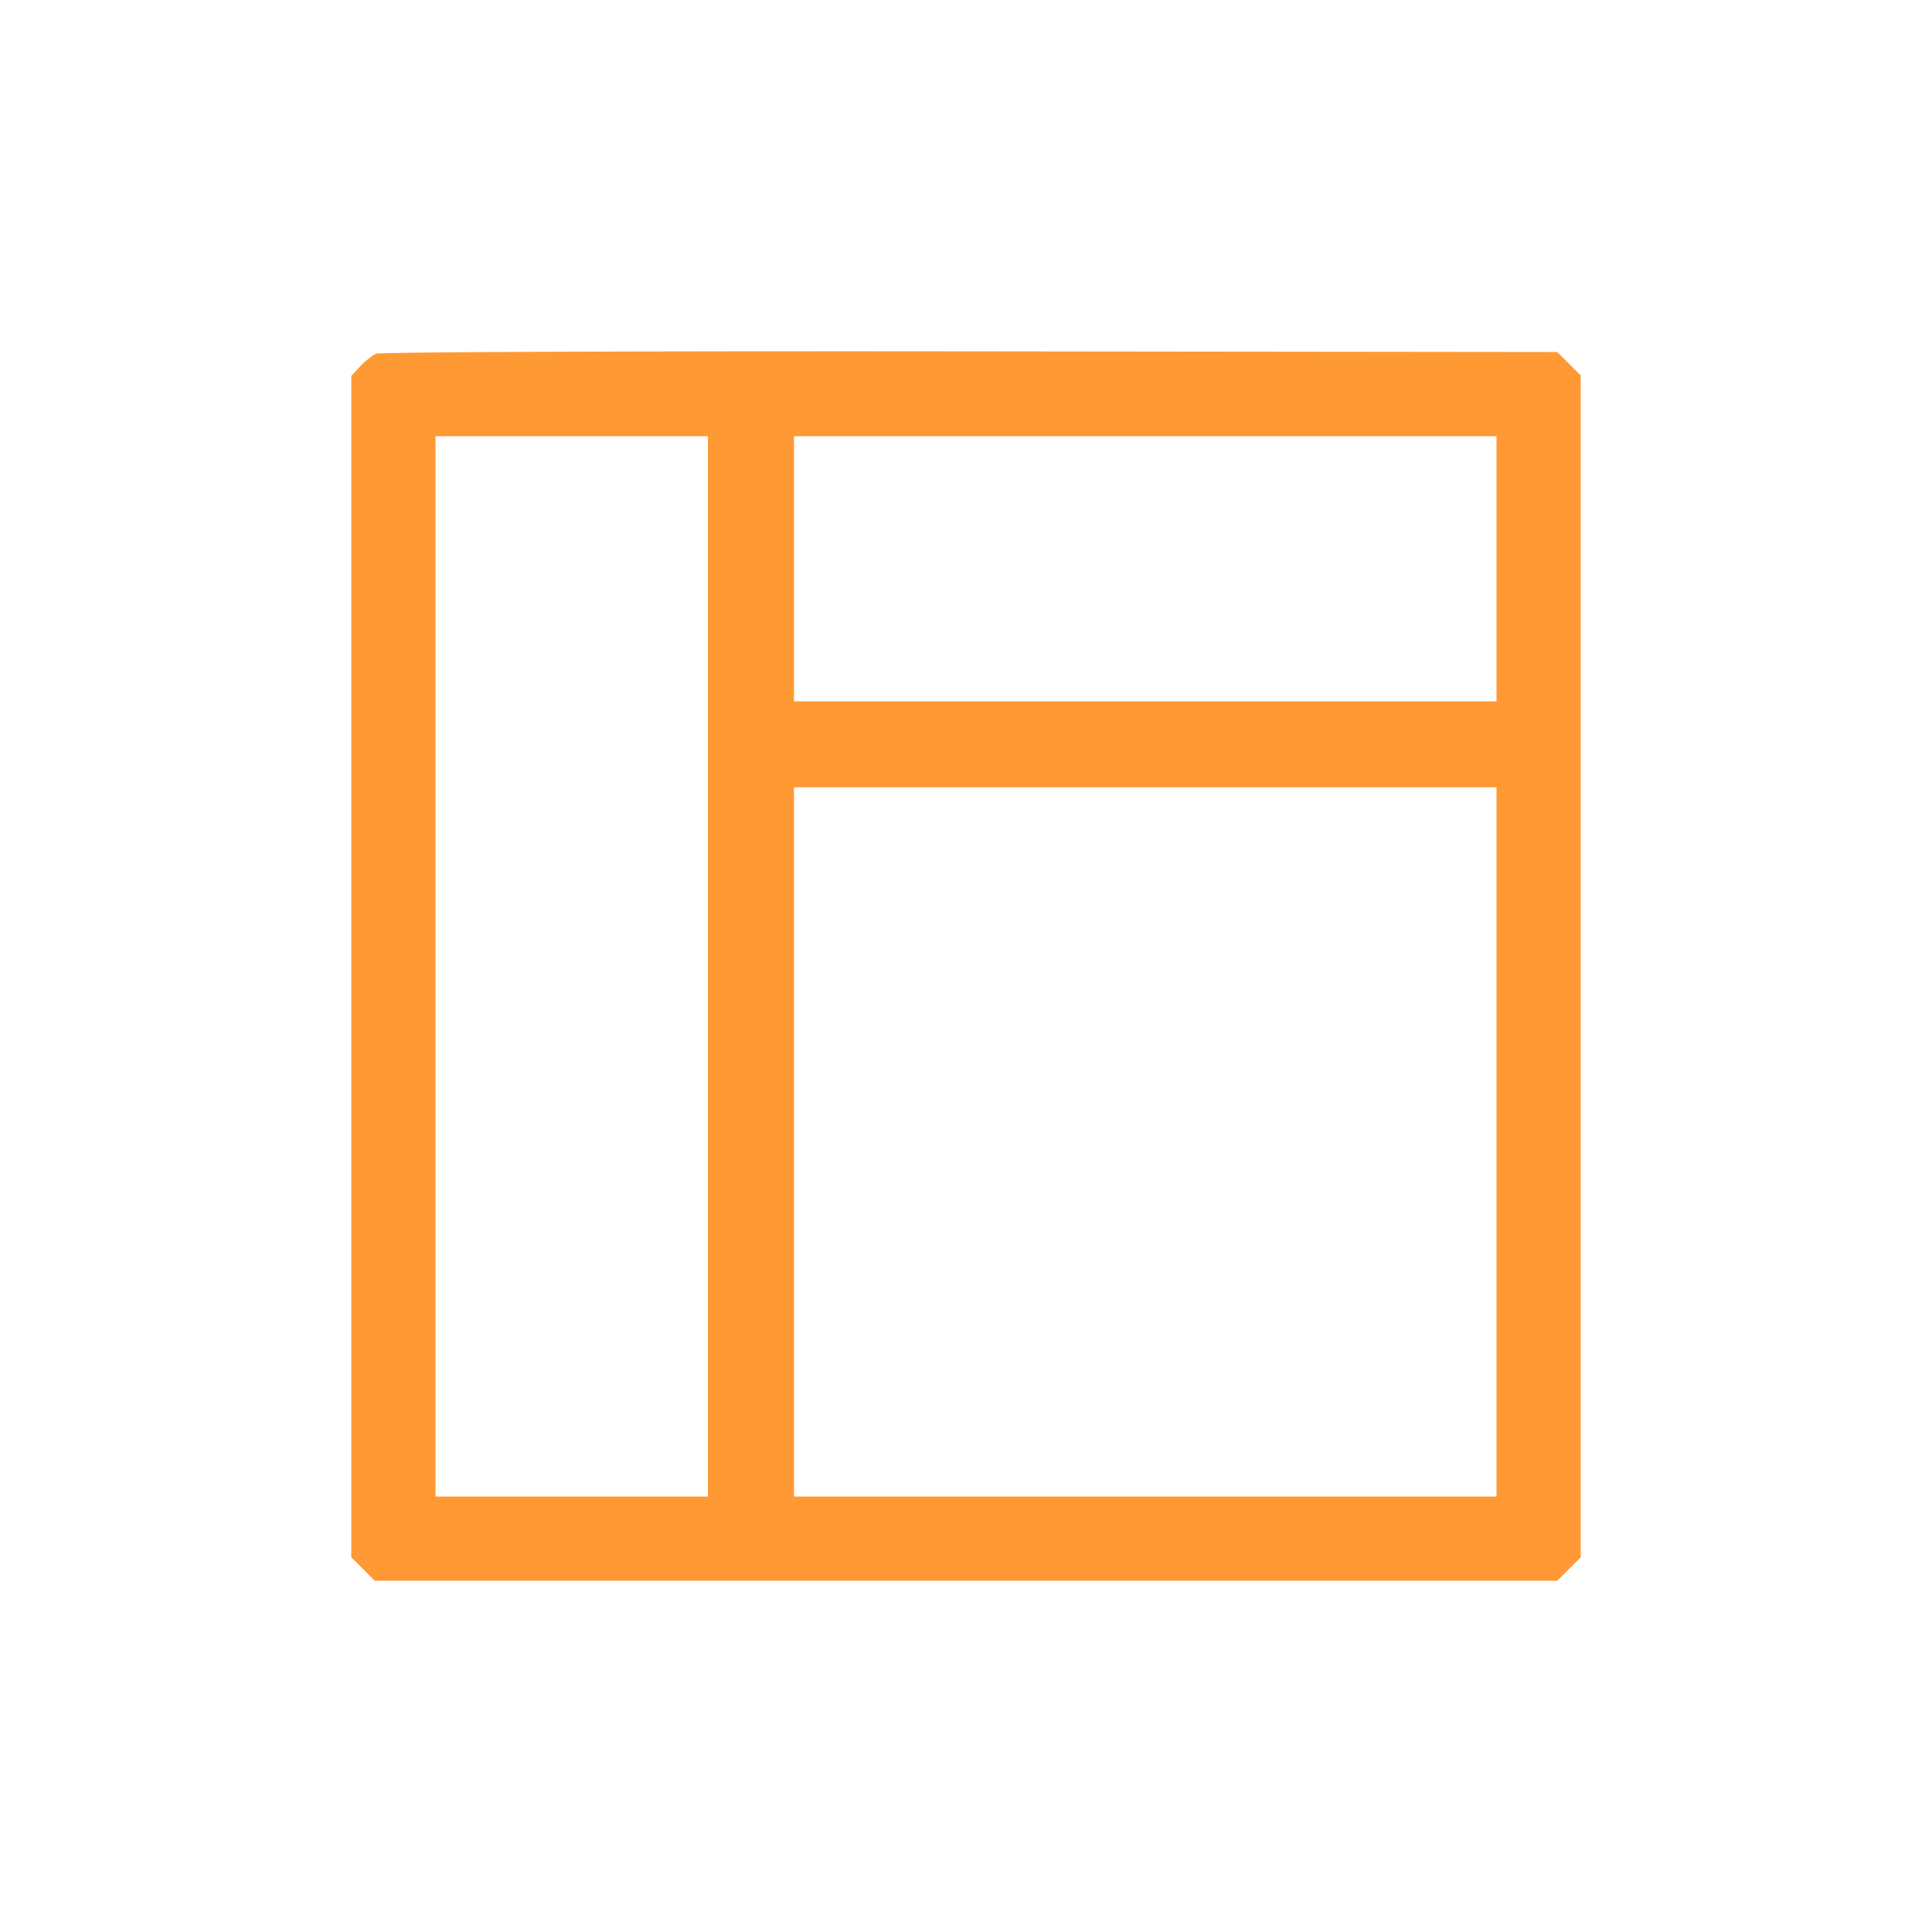 <svg width="44" height="44" viewBox="0 0 44 44" fill="none" xmlns="http://www.w3.org/2000/svg">
<path fill-rule="evenodd" clip-rule="evenodd" d="M8.571 8.054C8.482 8.091 8.316 8.221 8.204 8.341L8 8.561V22.014V35.467L8.267 35.733L8.534 36H22H35.466L35.733 35.733L36 35.467V22.009V8.551L35.733 8.284L35.466 8.017L22.101 8.002C14.749 7.993 8.661 8.017 8.571 8.054ZM16.122 22.009V34.083H13.02H9.918V22.009V9.935H13.02H16.122V22.009ZM34.082 12.953V15.972H26.082H18.082V12.953V9.935H26.082H34.082V12.953ZM34.082 26.006V34.083H26.082H18.082V26.006V17.93H26.082H34.082V26.006Z" fill="#FF9933"/>
</svg>
